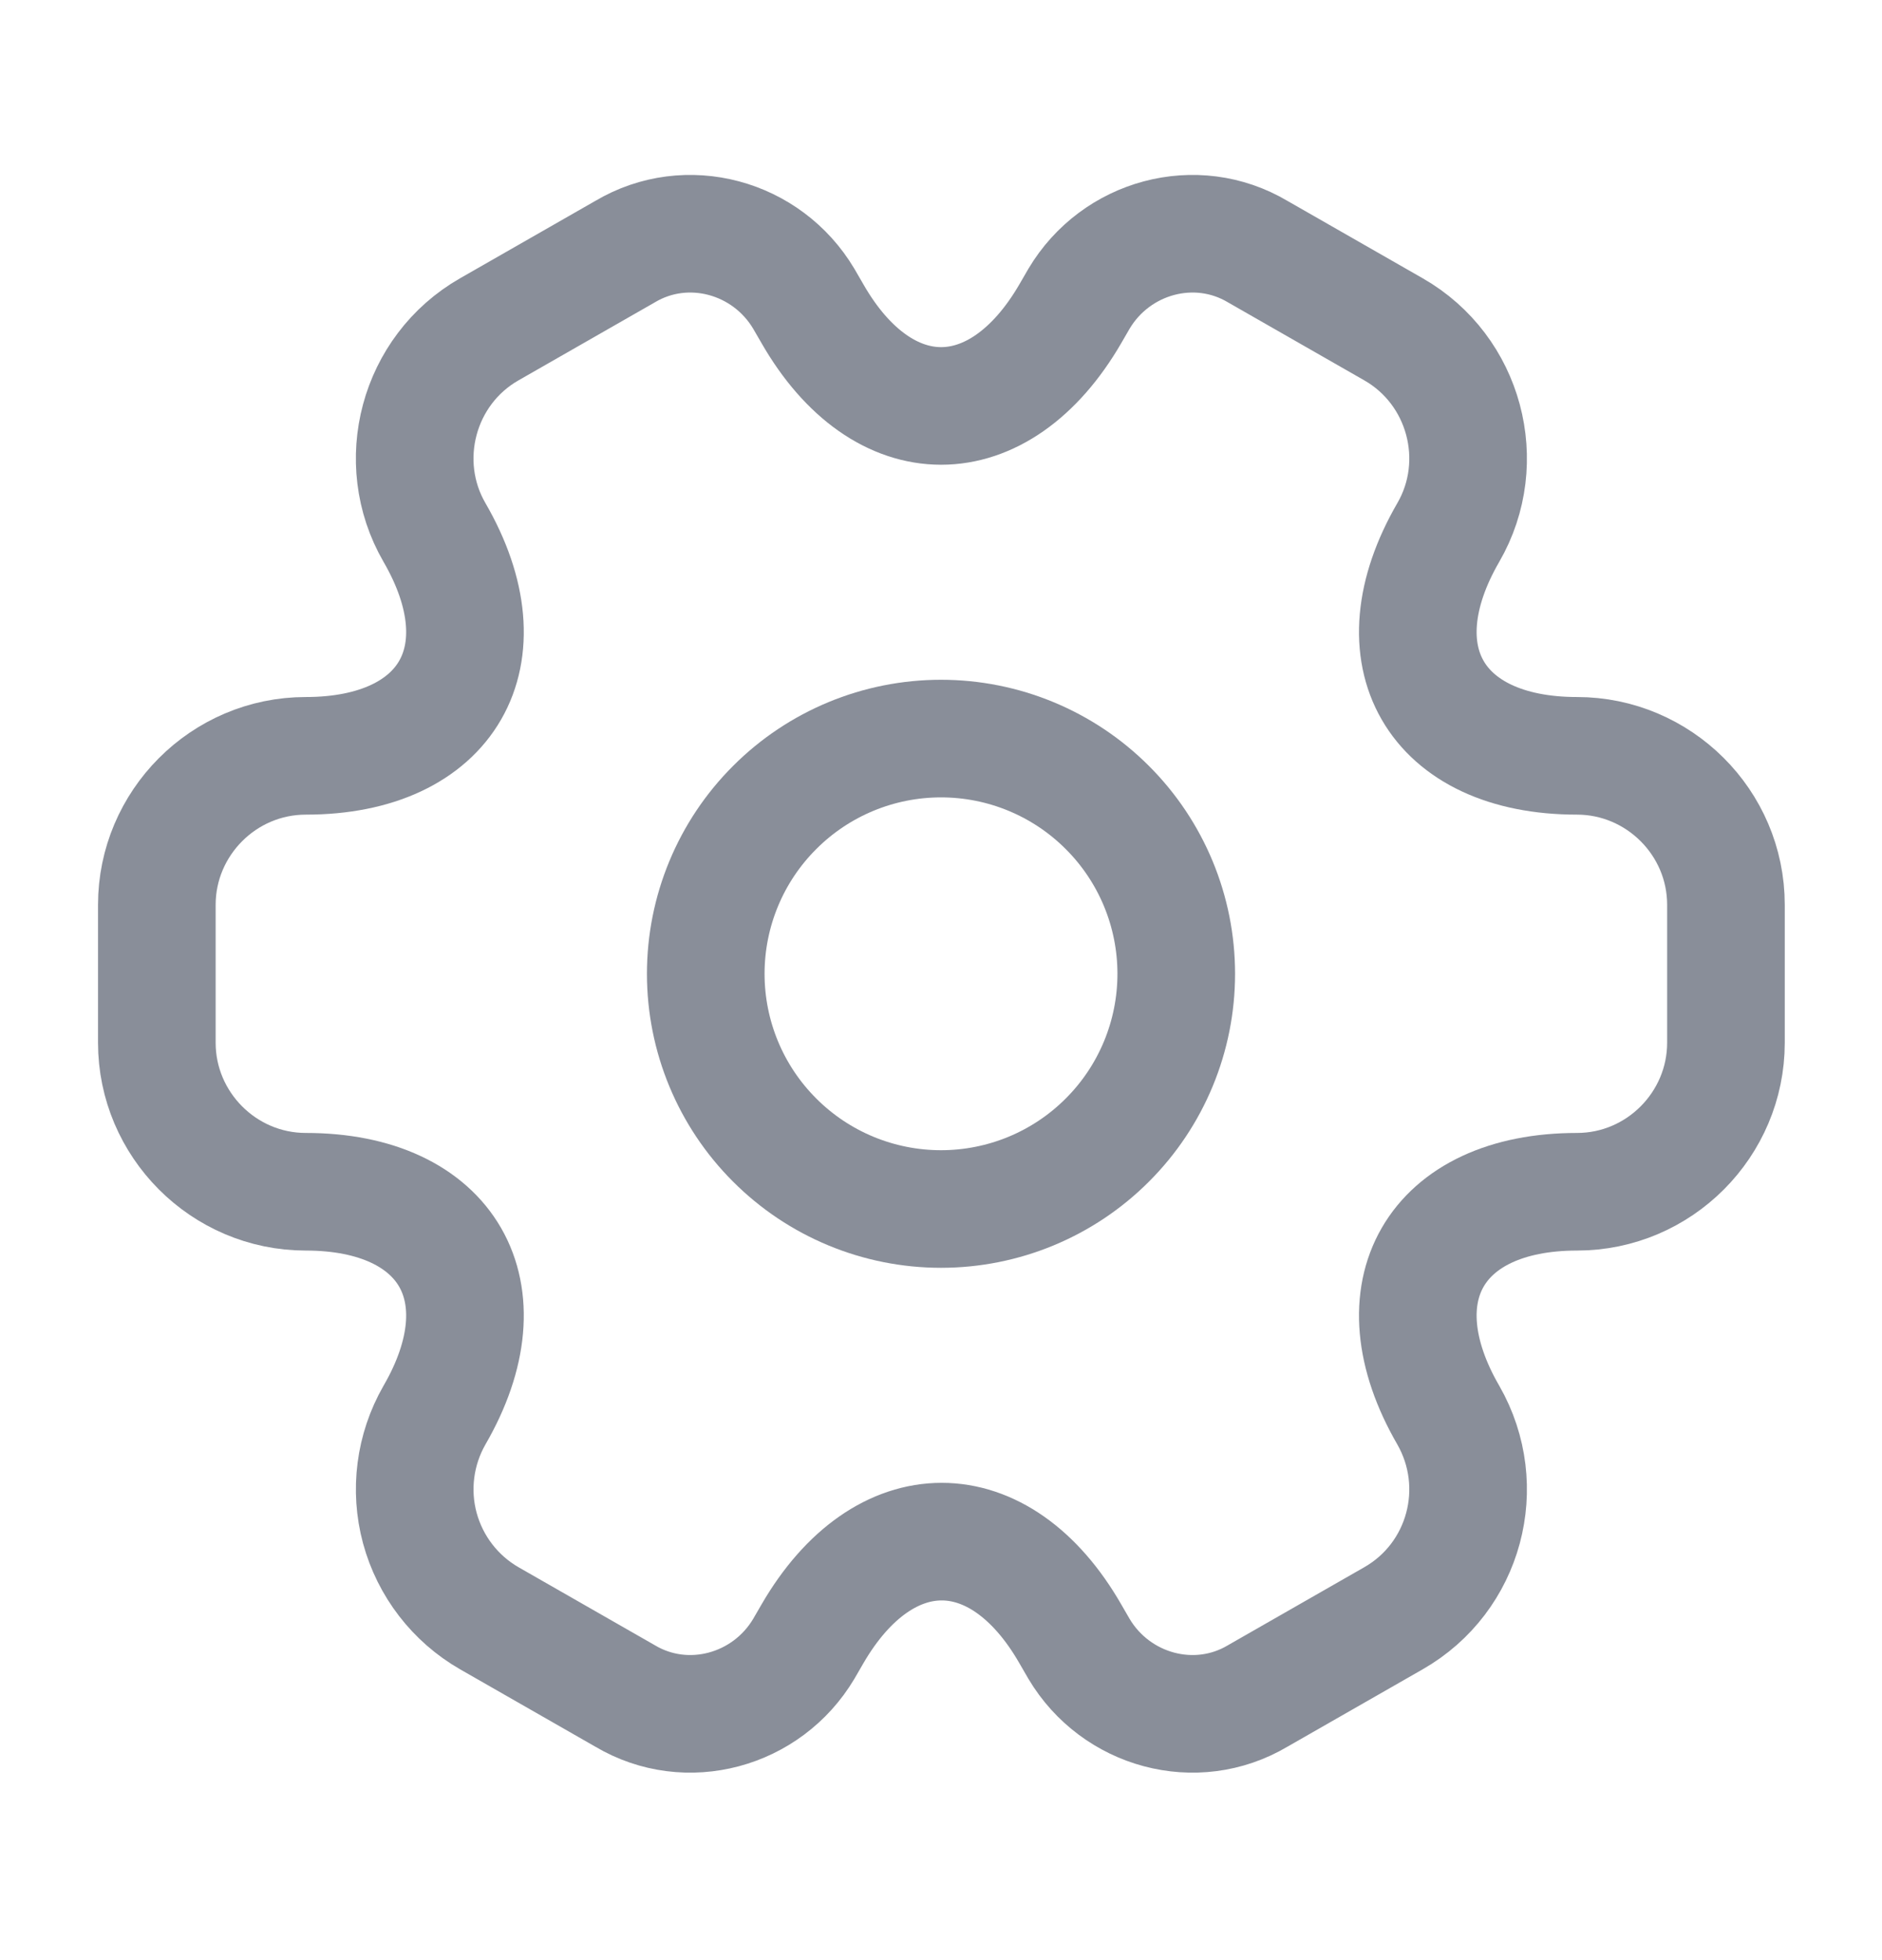 <svg width="24" height="25" viewBox="0 0 24 25" fill="none" xmlns="http://www.w3.org/2000/svg">
<path d="M12 15.42C12.796 15.42 13.559 15.104 14.121 14.541C14.684 13.979 15 13.216 15 12.42C15 11.624 14.684 10.861 14.121 10.299C13.559 9.736 12.796 9.42 12 9.42C11.204 9.42 10.441 9.736 9.879 10.299C9.316 10.861 9 11.624 9 12.42C9 13.216 9.316 13.979 9.879 14.541C10.441 15.104 11.204 15.42 12 15.42Z" stroke="#898E99" stroke-width="1.5" stroke-miterlimit="10" stroke-linecap="round" stroke-linejoin="round"/>
<path d="M2 13.3V11.54C2 10.5 2.85 9.64 3.9 9.64C5.71 9.64 6.45 8.36 5.54 6.79C5.02 5.89 5.33 4.72 6.24 4.2L7.97 3.21C8.76 2.74 9.78 3.02 10.25 3.81L10.36 4C11.26 5.57 12.74 5.57 13.65 4L13.76 3.81C14.23 3.02 15.25 2.74 16.04 3.21L17.77 4.2C18.68 4.72 18.99 5.89 18.47 6.79C17.56 8.36 18.3 9.64 20.11 9.64C21.15 9.64 22.01 10.49 22.01 11.54V13.3C22.01 14.34 21.16 15.2 20.11 15.2C18.3 15.2 17.56 16.48 18.47 18.05C18.99 18.96 18.68 20.12 17.77 20.64L16.04 21.63C15.25 22.1 14.23 21.82 13.76 21.03L13.65 20.84C12.75 19.27 11.27 19.27 10.36 20.84L10.25 21.03C9.78 21.82 8.76 22.1 7.97 21.63L6.24 20.64C5.804 20.389 5.486 19.976 5.354 19.49C5.223 19.005 5.29 18.487 5.54 18.05C6.45 16.48 5.71 15.2 3.9 15.2C2.85 15.2 2 14.34 2 13.3Z" stroke="#898E99" stroke-width="1.5" stroke-miterlimit="10" stroke-linecap="round" stroke-linejoin="round"/>
</svg>
